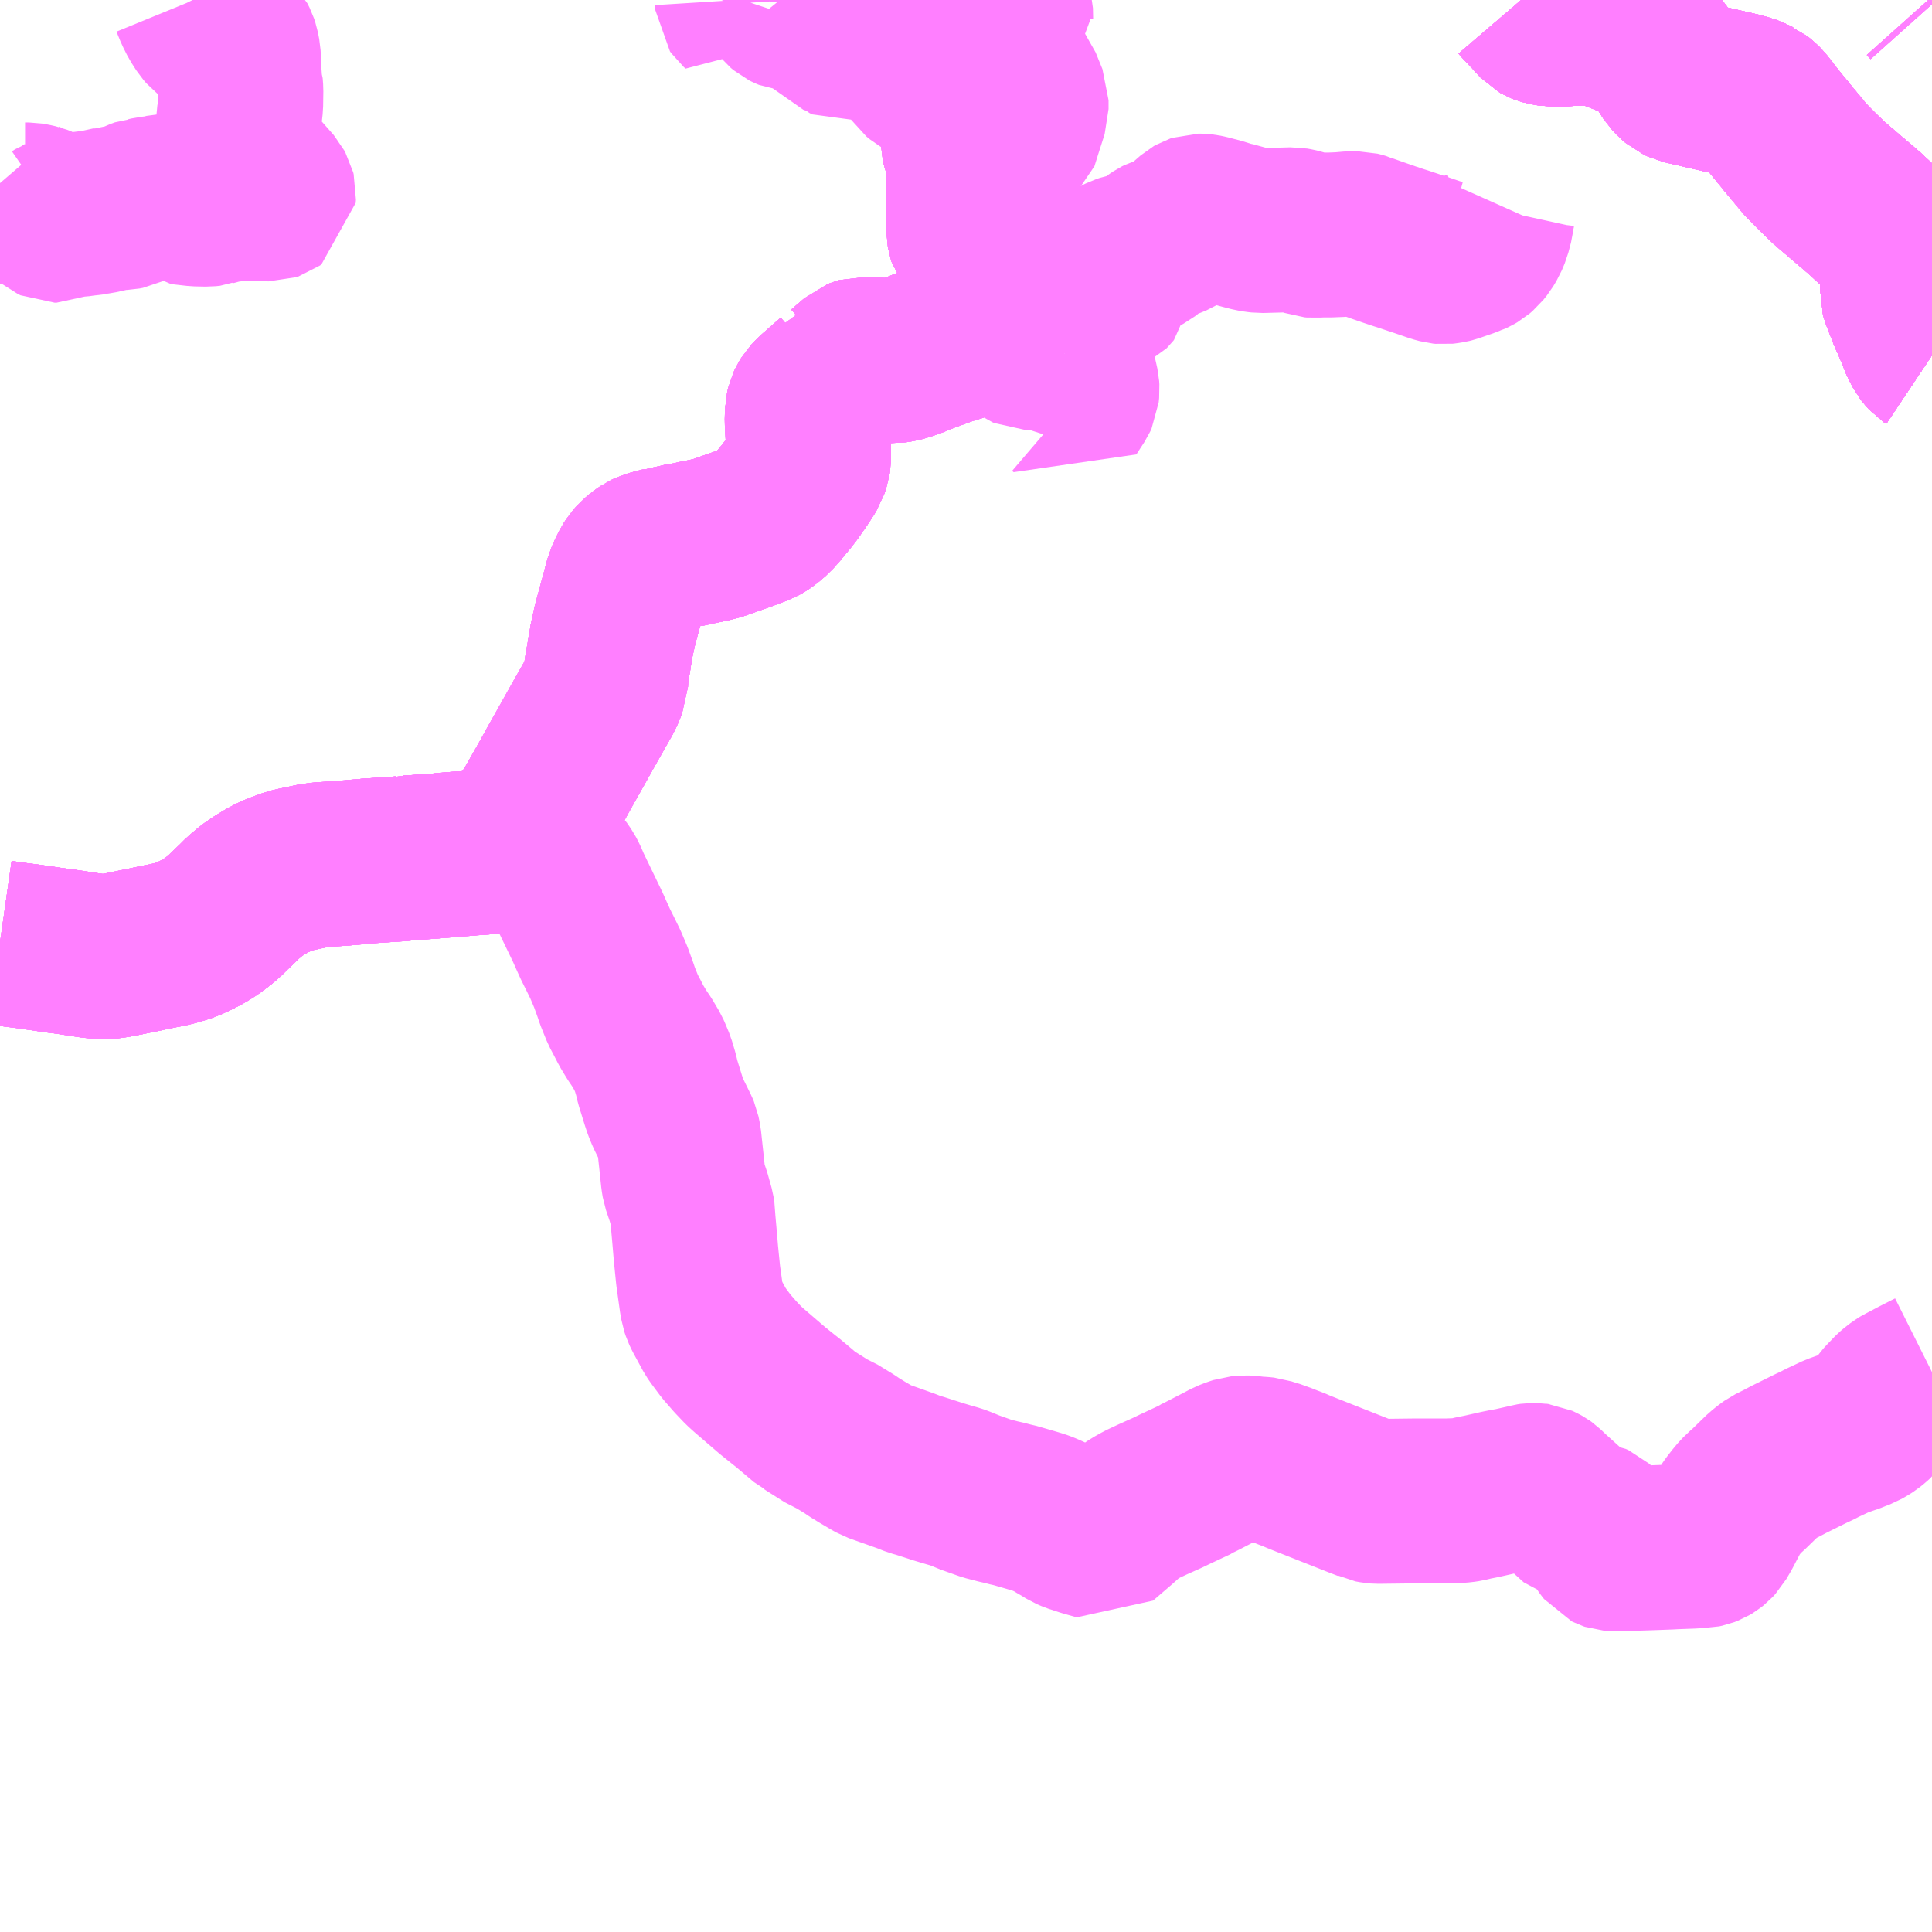 <?xml version="1.0" encoding="UTF-8"?>
<svg  xmlns="http://www.w3.org/2000/svg" xmlns:xlink="http://www.w3.org/1999/xlink" xmlns:go="http://purl.org/svgmap/profile" property="N07_001,N07_002,N07_003,N07_004,N07_005,N07_006,N07_007" viewBox="13095.703 -3155.273 8.789 8.789" go:dataArea="13095.703125 -3155.2734375 8.7890625 8.7890625" >
<globalCoordinateSystem srsName="http://purl.org/crs/84" transform="matrix(100.0,0.0,0.0,-100.0,0.0,0.0)" />
<defs>
 <g id="p0" >
  <circle cx="0.0" cy="0.0" r="3" stroke="green" stroke-width="0.75" vector-effect="non-scaling-stroke" />
 </g>
</defs>
<g fill="none" fill-rule="evenodd" stroke="#FF00FF" stroke-width="0.75" opacity="0.5" vector-effect="non-scaling-stroke" stroke-linejoin="bevel" >
<path content="1,大隅交通ネットワーク（株）,208,5.0,5.0,4.0," xlink:title="1" d="M13100.017,-3155.273L13100.018,-3155.242L13100.016,-3155.186L13100.015,-3155.158L13100.013,-3155.089L13100.006,-3154.992L13100,-3154.912L13100.016,-3154.883L13100.045,-3154.816L13100.065,-3154.778L13100.066,-3154.774L13100.075,-3154.753L13100.081,-3154.724L13100.082,-3154.706L13100.084,-3154.682L13100.087,-3154.619L13100.091,-3154.598L13100.1,-3154.576L13100.106,-3154.56L13100.109,-3154.546L13100.111,-3154.53L13100.113,-3154.507L13100.113,-3154.484L13100.107,-3154.424L13100.11,-3154.327L13100.11,-3154.278L13100.111,-3154.246L13100.112,-3154.212L13100.113,-3154.206L13100.115,-3154.2L13100.12,-3154.193L13100.129,-3154.185L13100.167,-3154.162L13100.183,-3154.147L13100.189,-3154.139L13100.197,-3154.129L13100.236,-3154.088L13100.252,-3154.069L13100.255,-3154.058L13100.254,-3154.041L13100.251,-3154.027L13100.22,-3153.966L13100.204,-3153.932L13100.198,-3153.919L13100.187,-3153.895L13100.186,-3153.891L13100.141,-3153.794L13100.133,-3153.781L13100.129,-3153.775L13100.12,-3153.768L13100.106,-3153.757L13100.066,-3153.731L13100.007,-3153.713L13099.936,-3153.687L13099.906,-3153.676L13099.879,-3153.665L13099.854,-3153.655L13099.814,-3153.641L13099.789,-3153.635L13099.769,-3153.632L13099.712,-3153.634L13099.624,-3153.638L13099.617,-3153.636L13099.607,-3153.632L13099.548,-3153.581L13099.537,-3153.575L13099.526,-3153.572L13099.51,-3153.57L13099.505,-3153.559L13099.504,-3153.556L13099.501,-3153.545L13099.462,-3153.511L13099.412,-3153.467L13099.395,-3153.449L13099.387,-3153.436L13099.381,-3153.423L13099.376,-3153.402L13099.375,-3153.358L13099.381,-3153.248L13099.381,-3153.186L13099.379,-3153.172L13099.37,-3153.145L13099.357,-3153.124L13099.336,-3153.092L13099.302,-3153.043L13099.278,-3153.012L13099.239,-3152.965L13099.214,-3152.937L13099.185,-3152.912L13099.17,-3152.902L13099.154,-3152.893L13099.143,-3152.889L13099.082,-3152.866L13098.954,-3152.821L13098.943,-3152.819L13098.933,-3152.817L13098.924,-3152.815L13098.891,-3152.808L13098.869,-3152.804L13098.847,-3152.798L13098.79,-3152.789L13098.778,-3152.785L13098.726,-3152.774L13098.72,-3152.774L13098.682,-3152.764L13098.66,-3152.758L13098.645,-3152.751L13098.626,-3152.738L13098.606,-3152.721L13098.593,-3152.706L13098.582,-3152.689L13098.569,-3152.663L13098.556,-3152.634L13098.538,-3152.567L13098.501,-3152.431L13098.483,-3152.349L13098.482,-3152.337L13098.478,-3152.318L13098.477,-3152.312L13098.471,-3152.272L13098.467,-3152.254L13098.46,-3152.209L13098.458,-3152.167L13098.447,-3152.14L13098.437,-3152.117L13098.432,-3152.108L13098.37,-3151.999L13098.309,-3151.89L13098.247,-3151.78L13098.215,-3151.722L13098.143,-3151.595L13098.108,-3151.54L13098.084,-3151.487L13098.076,-3151.475L13098.063,-3151.456L13098.057,-3151.444L13098.045,-3151.428L13098.037,-3151.421L13098.026,-3151.414L13098.013,-3151.409L13098.005,-3151.407L13097.987,-3151.404L13097.94,-3151.399L13097.922,-3151.399L13097.898,-3151.396L13097.856,-3151.393L13097.847,-3151.393L13097.835,-3151.391L13097.776,-3151.387L13097.753,-3151.385L13097.742,-3151.384L13097.708,-3151.381L13097.692,-3151.381L13097.683,-3151.379L13097.645,-3151.376L13097.628,-3151.375L13097.616,-3151.374L13097.603,-3151.373L13097.577,-3151.371L13097.552,-3151.37L13097.551,-3151.37L13097.547,-3151.369L13097.522,-3151.366L13097.372,-3151.356L13097.367,-3151.355L13097.342,-3151.353L13097.33,-3151.352L13097.299,-3151.349L13097.283,-3151.348L13097.253,-3151.345L13097.17,-3151.34L13097.131,-3151.335L13097.089,-3151.326L13097.046,-3151.317L13097.025,-3151.312L13096.981,-3151.296L13096.951,-3151.284L13096.917,-3151.266L13096.879,-3151.243L13096.847,-3151.221L13096.808,-3151.188L13096.787,-3151.167L13096.781,-3151.161L13096.746,-3151.128L13096.724,-3151.106L13096.698,-3151.084L13096.663,-3151.058L13096.631,-3151.038L13096.595,-3151.019L13096.554,-3151L13096.524,-3150.99L13096.493,-3150.981L13096.449,-3150.971L13096.442,-3150.97L13096.436,-3150.969L13096.34,-3150.949L13096.232,-3150.927L13096.216,-3150.925L13096.174,-3150.919L13096.166,-3150.92L13096.156,-3150.921L13096.148,-3150.923L13096.124,-3150.925L13095.992,-3150.945L13095.973,-3150.947L13095.884,-3150.96L13095.821,-3150.969L13095.773,-3150.975L13095.703,-3150.985"/>
<path content="1,大隅交通ネットワーク（株）,216,3.0,3.0,3.0," xlink:title="1" d="M13100.017,-3155.273L13100.018,-3155.242L13100.016,-3155.186L13100.015,-3155.158L13100.013,-3155.089L13100.006,-3154.992L13100,-3154.912L13100.016,-3154.883L13100.045,-3154.816L13100.065,-3154.778L13100.066,-3154.774L13100.075,-3154.753L13100.081,-3154.724L13100.082,-3154.706L13100.084,-3154.682L13100.087,-3154.619L13100.091,-3154.598L13100.1,-3154.576L13100.106,-3154.56L13100.109,-3154.546L13100.111,-3154.53L13100.113,-3154.507L13100.113,-3154.484L13100.107,-3154.424L13100.11,-3154.327L13100.11,-3154.278L13100.111,-3154.246L13100.112,-3154.212L13100.113,-3154.206L13100.115,-3154.2L13100.12,-3154.193L13100.129,-3154.185L13100.167,-3154.162L13100.183,-3154.147L13100.189,-3154.139L13100.197,-3154.129L13100.236,-3154.088L13100.252,-3154.069L13100.255,-3154.058L13100.254,-3154.041L13100.251,-3154.027L13100.22,-3153.966L13100.204,-3153.932L13100.198,-3153.919L13100.187,-3153.895L13100.186,-3153.891L13100.141,-3153.794L13100.133,-3153.781L13100.129,-3153.775L13100.12,-3153.768L13100.106,-3153.757L13100.066,-3153.731L13100.007,-3153.713L13099.936,-3153.687L13099.906,-3153.676L13099.879,-3153.665L13099.854,-3153.655L13099.814,-3153.641L13099.789,-3153.635L13099.769,-3153.632L13099.712,-3153.634L13099.624,-3153.638L13099.617,-3153.636L13099.607,-3153.632L13099.548,-3153.581L13099.537,-3153.575L13099.526,-3153.572L13099.51,-3153.57L13099.505,-3153.559L13099.504,-3153.556L13099.501,-3153.545L13099.462,-3153.511L13099.412,-3153.467L13099.395,-3153.449L13099.387,-3153.436L13099.381,-3153.423L13099.376,-3153.402L13099.375,-3153.358L13099.381,-3153.248L13099.381,-3153.186L13099.379,-3153.172L13099.37,-3153.145L13099.357,-3153.124L13099.336,-3153.092L13099.302,-3153.043L13099.278,-3153.012L13099.239,-3152.965L13099.214,-3152.937L13099.185,-3152.912L13099.17,-3152.902L13099.154,-3152.893L13099.143,-3152.889L13099.082,-3152.866L13098.954,-3152.821L13098.943,-3152.819L13098.933,-3152.817L13098.924,-3152.815L13098.891,-3152.808L13098.869,-3152.804L13098.847,-3152.798L13098.79,-3152.789L13098.778,-3152.785L13098.726,-3152.774L13098.72,-3152.774L13098.682,-3152.764L13098.66,-3152.758L13098.645,-3152.751L13098.626,-3152.738L13098.606,-3152.721L13098.593,-3152.706L13098.582,-3152.689L13098.569,-3152.663L13098.556,-3152.634L13098.538,-3152.567L13098.501,-3152.431L13098.483,-3152.349L13098.482,-3152.337L13098.478,-3152.318L13098.477,-3152.312L13098.471,-3152.272L13098.467,-3152.254L13098.46,-3152.209L13098.458,-3152.167L13098.447,-3152.14L13098.437,-3152.117L13098.432,-3152.108L13098.37,-3151.999L13098.309,-3151.89L13098.247,-3151.78L13098.215,-3151.722L13098.143,-3151.595L13098.108,-3151.54L13098.084,-3151.487L13098.076,-3151.475L13098.063,-3151.456L13098.057,-3151.444L13098.045,-3151.428L13098.037,-3151.421L13098.026,-3151.414L13098.013,-3151.409L13098.005,-3151.407L13097.987,-3151.404L13097.94,-3151.399L13097.922,-3151.399L13097.898,-3151.396L13097.856,-3151.393L13097.847,-3151.393L13097.835,-3151.391L13097.776,-3151.387L13097.753,-3151.385L13097.742,-3151.384L13097.708,-3151.381L13097.692,-3151.381L13097.683,-3151.379L13097.645,-3151.376L13097.628,-3151.375L13097.616,-3151.374L13097.603,-3151.373L13097.577,-3151.371L13097.552,-3151.37L13097.551,-3151.37L13097.547,-3151.369L13097.522,-3151.366L13097.372,-3151.356L13097.367,-3151.355L13097.342,-3151.353L13097.33,-3151.352L13097.299,-3151.349L13097.283,-3151.348L13097.253,-3151.345L13097.17,-3151.34L13097.131,-3151.335L13097.089,-3151.326L13097.046,-3151.317L13097.025,-3151.312L13096.981,-3151.296L13096.951,-3151.284L13096.917,-3151.266L13096.879,-3151.243L13096.847,-3151.221L13096.808,-3151.188L13096.787,-3151.167L13096.781,-3151.161L13096.746,-3151.128L13096.724,-3151.106L13096.698,-3151.084L13096.663,-3151.058L13096.631,-3151.038L13096.595,-3151.019L13096.554,-3151L13096.524,-3150.99L13096.493,-3150.981L13096.449,-3150.971L13096.442,-3150.97L13096.436,-3150.969L13096.34,-3150.949L13096.232,-3150.927L13096.216,-3150.925L13096.174,-3150.919L13096.166,-3150.92L13096.156,-3150.921L13096.148,-3150.923L13096.124,-3150.925L13095.992,-3150.945L13095.973,-3150.947L13095.884,-3150.96L13095.821,-3150.969L13095.773,-3150.975L13095.703,-3150.985"/>
<path content="1,大隅交通ネットワーク（株）,245,2.5,2.5,0.5," xlink:title="1" d="M13102.623,-3155.273L13102.629,-3155.266L13102.66,-3155.233L13102.673,-3155.22L13102.694,-3155.196L13102.711,-3155.178L13102.718,-3155.174L13102.723,-3155.172L13102.74,-3155.167L13102.76,-3155.164L13102.815,-3155.164L13102.875,-3155.168L13102.939,-3155.169L13102.964,-3155.168L13102.988,-3155.164L13103.006,-3155.158L13103.014,-3155.155L13103.027,-3155.15L13103.058,-3155.138L13103.119,-3155.114L13103.155,-3155.098L13103.21,-3155.076L13103.215,-3155.072L13103.235,-3155.05L13103.262,-3155.015L13103.312,-3154.937L13103.328,-3154.92L13103.341,-3154.909L13103.358,-3154.901L13103.496,-3154.869L13103.627,-3154.839L13103.657,-3154.829L13103.664,-3154.827L13103.67,-3154.825L13103.681,-3154.819L13103.691,-3154.815L13103.696,-3154.811L13103.709,-3154.8L13103.721,-3154.788L13103.767,-3154.729L13103.801,-3154.687L13103.831,-3154.651L13103.831,-3154.65L13103.881,-3154.59L13103.914,-3154.55L13103.943,-3154.52L13103.944,-3154.519L13103.963,-3154.5L13103.976,-3154.487L13104.025,-3154.44L13104.19,-3154.299L13104.313,-3154.183L13104.322,-3154.175L13104.402,-3154.096L13104.394,-3154.077L13104.392,-3154.07L13104.388,-3154.057L13104.383,-3154.041L13104.377,-3154.021L13104.368,-3153.995L13104.359,-3153.964L13104.358,-3153.94L13104.361,-3153.929L13104.394,-3153.844L13104.411,-3153.807L13104.448,-3153.716L13104.463,-3153.687L13104.473,-3153.674L13104.483,-3153.663L13104.492,-3153.657"/>
<path content="1,大隅交通ネットワーク（株）,562,2.0,2.0,2.0," xlink:title="1" d="M13102.623,-3155.273L13102.629,-3155.266L13102.66,-3155.233L13102.673,-3155.22L13102.694,-3155.196L13102.711,-3155.178L13102.718,-3155.174L13102.723,-3155.172L13102.74,-3155.167L13102.76,-3155.164L13102.815,-3155.164L13102.875,-3155.168L13102.939,-3155.169L13102.964,-3155.168L13102.988,-3155.164L13103.006,-3155.158L13103.014,-3155.155L13103.027,-3155.15L13103.058,-3155.138L13103.119,-3155.114L13103.155,-3155.098L13103.21,-3155.076L13103.215,-3155.072L13103.235,-3155.05L13103.262,-3155.015L13103.312,-3154.937L13103.328,-3154.92L13103.341,-3154.909L13103.358,-3154.901L13103.496,-3154.869L13103.627,-3154.839L13103.657,-3154.829L13103.664,-3154.827L13103.67,-3154.825L13103.681,-3154.819L13103.691,-3154.815L13103.696,-3154.811L13103.709,-3154.8L13103.721,-3154.788L13103.767,-3154.729L13103.801,-3154.687L13103.831,-3154.651L13103.831,-3154.65L13103.881,-3154.59L13103.914,-3154.55L13103.943,-3154.52L13103.944,-3154.519L13103.963,-3154.5L13103.976,-3154.487L13104.025,-3154.44L13104.19,-3154.299L13104.313,-3154.183L13104.322,-3154.175L13104.402,-3154.096L13104.394,-3154.077L13104.392,-3154.07L13104.388,-3154.057L13104.383,-3154.041L13104.377,-3154.021L13104.368,-3153.995L13104.359,-3153.964L13104.358,-3153.94L13104.361,-3153.929L13104.394,-3153.844L13104.411,-3153.807L13104.448,-3153.716L13104.463,-3153.687L13104.473,-3153.674L13104.483,-3153.663L13104.492,-3153.657"/>
<path content="1,大隅交通ネットワーク（株）,571,4.0,4.0,4.0," xlink:title="1" d="M13102.623,-3155.273L13102.629,-3155.266L13102.66,-3155.233L13102.673,-3155.22L13102.694,-3155.196L13102.711,-3155.178L13102.718,-3155.174L13102.723,-3155.172L13102.74,-3155.167L13102.76,-3155.164L13102.815,-3155.164L13102.875,-3155.168L13102.939,-3155.169L13102.964,-3155.168L13102.988,-3155.164L13103.006,-3155.158L13103.014,-3155.155L13103.027,-3155.15L13103.058,-3155.138L13103.119,-3155.114L13103.155,-3155.098L13103.21,-3155.076L13103.215,-3155.072L13103.235,-3155.05L13103.262,-3155.015L13103.312,-3154.937L13103.328,-3154.92L13103.341,-3154.909L13103.358,-3154.901L13103.496,-3154.869L13103.627,-3154.839L13103.657,-3154.829L13103.664,-3154.827L13103.67,-3154.825L13103.681,-3154.819L13103.691,-3154.815L13103.696,-3154.811L13103.709,-3154.8L13103.721,-3154.788L13103.767,-3154.729L13103.801,-3154.687L13103.831,-3154.651L13103.831,-3154.65L13103.881,-3154.59L13103.914,-3154.55L13103.943,-3154.52L13103.944,-3154.519L13103.963,-3154.5L13103.976,-3154.487L13104.025,-3154.44L13104.19,-3154.299L13104.313,-3154.183L13104.322,-3154.175L13104.402,-3154.096L13104.394,-3154.077L13104.392,-3154.07L13104.388,-3154.057L13104.383,-3154.041L13104.377,-3154.021L13104.368,-3153.995L13104.359,-3153.964L13104.358,-3153.94L13104.361,-3153.929L13104.394,-3153.844L13104.411,-3153.807L13104.448,-3153.716L13104.463,-3153.687L13104.473,-3153.674L13104.483,-3153.663L13104.492,-3153.657"/>
<path content="1,大隅交通ネットワーク（株）,585,1.0,1.0,1.0," xlink:title="1" d="M13102.623,-3155.273L13102.629,-3155.266L13102.66,-3155.233L13102.673,-3155.22L13102.694,-3155.196L13102.711,-3155.178L13102.718,-3155.174L13102.723,-3155.172L13102.74,-3155.167L13102.76,-3155.164L13102.815,-3155.164L13102.875,-3155.168L13102.939,-3155.169L13102.964,-3155.168L13102.988,-3155.164L13103.006,-3155.158L13103.014,-3155.155L13103.027,-3155.15L13103.058,-3155.138L13103.119,-3155.114L13103.155,-3155.098L13103.21,-3155.076L13103.215,-3155.072L13103.235,-3155.05L13103.262,-3155.015L13103.312,-3154.937L13103.328,-3154.92L13103.341,-3154.909L13103.358,-3154.901L13103.496,-3154.869L13103.627,-3154.839L13103.657,-3154.829L13103.664,-3154.827L13103.67,-3154.825L13103.681,-3154.819L13103.691,-3154.815L13103.696,-3154.811L13103.709,-3154.8L13103.721,-3154.788L13103.767,-3154.729L13103.801,-3154.687L13103.831,-3154.651L13103.831,-3154.65L13103.881,-3154.59L13103.914,-3154.55L13103.943,-3154.52L13103.944,-3154.519L13103.963,-3154.5L13103.976,-3154.487L13104.025,-3154.44L13104.19,-3154.299L13104.313,-3154.183L13104.322,-3154.175L13104.402,-3154.096L13104.394,-3154.077L13104.392,-3154.07L13104.388,-3154.057L13104.383,-3154.041L13104.377,-3154.021L13104.368,-3153.995L13104.359,-3153.964L13104.358,-3153.94L13104.361,-3153.929L13104.394,-3153.844L13104.411,-3153.807L13104.448,-3153.716L13104.463,-3153.687L13104.473,-3153.674L13104.483,-3153.663L13104.492,-3153.657"/>
<path content="1,大隅交通ネットワーク（株）,602,3.5,3.5,2.5," xlink:title="1" d="M13104.322,-3154.175L13104.402,-3154.096L13104.394,-3154.077L13104.392,-3154.07L13104.388,-3154.057L13104.383,-3154.041L13104.377,-3154.021L13104.368,-3153.995L13104.359,-3153.964L13104.358,-3153.94L13104.361,-3153.929L13104.394,-3153.844L13104.411,-3153.807L13104.448,-3153.716L13104.463,-3153.687L13104.473,-3153.674L13104.483,-3153.663L13104.492,-3153.657"/>
<path content="1,大隅交通ネットワーク（株）,602,3.5,3.5,2.5," xlink:title="1" d="M13104.322,-3154.175L13104.331,-3154.182L13104.391,-3154.241L13104.417,-3154.265L13104.446,-3154.294L13104.49,-3154.338L13104.492,-3154.34M13104.492,-3155.254L13104.475,-3155.273"/>
<path content="1,大隅交通ネットワーク（株）,602,3.5,3.5,2.5," xlink:title="1" d="M13102.623,-3155.273L13102.629,-3155.266L13102.66,-3155.233L13102.673,-3155.22L13102.694,-3155.196L13102.711,-3155.178L13102.718,-3155.174L13102.723,-3155.172L13102.74,-3155.167L13102.76,-3155.164L13102.815,-3155.164L13102.875,-3155.168L13102.939,-3155.169L13102.964,-3155.168L13102.988,-3155.164L13103.006,-3155.158L13103.014,-3155.155L13103.027,-3155.15L13103.058,-3155.138L13103.119,-3155.114L13103.155,-3155.098L13103.21,-3155.076L13103.215,-3155.072L13103.235,-3155.05L13103.262,-3155.015L13103.312,-3154.937L13103.328,-3154.92L13103.341,-3154.909L13103.358,-3154.901L13103.496,-3154.869L13103.627,-3154.839L13103.657,-3154.829L13103.664,-3154.827L13103.67,-3154.825L13103.681,-3154.819L13103.691,-3154.815L13103.696,-3154.811L13103.709,-3154.8L13103.721,-3154.788L13103.767,-3154.729L13103.801,-3154.687L13103.831,-3154.651L13103.831,-3154.65L13103.881,-3154.59L13103.914,-3154.55L13103.943,-3154.52L13103.944,-3154.519L13103.963,-3154.5L13103.976,-3154.487L13104.025,-3154.44L13104.19,-3154.299L13104.313,-3154.183L13104.322,-3154.175"/>
<path content="1,大隅交通ネットワーク（株）,607,2.0,1.5,0.0," xlink:title="1" d="M13102.623,-3155.273L13102.629,-3155.266L13102.66,-3155.233L13102.673,-3155.22L13102.694,-3155.196L13102.711,-3155.178L13102.718,-3155.174L13102.723,-3155.172L13102.74,-3155.167L13102.76,-3155.164L13102.815,-3155.164L13102.875,-3155.168L13102.939,-3155.169L13102.964,-3155.168L13102.988,-3155.164L13103.006,-3155.158L13103.014,-3155.155L13103.027,-3155.15L13103.058,-3155.138L13103.119,-3155.114L13103.155,-3155.098L13103.21,-3155.076L13103.215,-3155.072L13103.235,-3155.05L13103.262,-3155.015L13103.312,-3154.937L13103.328,-3154.92L13103.341,-3154.909L13103.358,-3154.901L13103.496,-3154.869L13103.627,-3154.839L13103.657,-3154.829L13103.664,-3154.827L13103.67,-3154.825L13103.681,-3154.819L13103.691,-3154.815L13103.696,-3154.811L13103.709,-3154.8L13103.721,-3154.788L13103.767,-3154.729L13103.801,-3154.687L13103.831,-3154.651L13103.831,-3154.65L13103.881,-3154.59L13103.914,-3154.55L13103.943,-3154.52L13103.944,-3154.519L13103.963,-3154.5L13103.976,-3154.487L13104.025,-3154.44L13104.19,-3154.299L13104.313,-3154.183L13104.322,-3154.175L13104.402,-3154.096L13104.394,-3154.077L13104.392,-3154.07L13104.388,-3154.057L13104.383,-3154.041L13104.377,-3154.021L13104.368,-3153.995L13104.359,-3153.964L13104.358,-3153.94L13104.361,-3153.929L13104.394,-3153.844L13104.411,-3153.807L13104.448,-3153.716L13104.463,-3153.687L13104.473,-3153.674L13104.483,-3153.663L13104.492,-3153.657"/>
<path content="1,大隅交通ネットワーク（株）,608,2.0,2.0,1.0," xlink:title="1" d="M13104.322,-3154.175L13104.402,-3154.096L13104.394,-3154.077L13104.392,-3154.07L13104.388,-3154.057L13104.383,-3154.041L13104.377,-3154.021L13104.368,-3153.995L13104.359,-3153.964L13104.358,-3153.94L13104.361,-3153.929L13104.394,-3153.844L13104.411,-3153.807L13104.448,-3153.716L13104.463,-3153.687L13104.473,-3153.674L13104.483,-3153.663L13104.492,-3153.657"/>
<path content="1,大隅交通ネットワーク（株）,608,2.0,2.0,1.0," xlink:title="1" d="M13104.19,-3154.299L13104.313,-3154.183L13104.322,-3154.175"/>
<path content="1,大隅交通ネットワーク（株）,608,2.0,2.0,1.0," xlink:title="1" d="M13104.475,-3155.273L13104.492,-3155.254M13104.492,-3154.34L13104.49,-3154.338L13104.446,-3154.294L13104.417,-3154.265L13104.391,-3154.241L13104.331,-3154.182L13104.322,-3154.175"/>
<path content="1,大隅交通ネットワーク（株）,609,1.0,0.0,0.0," xlink:title="1" d="M13104.492,-3153.657L13104.483,-3153.663L13104.473,-3153.674L13104.463,-3153.687L13104.448,-3153.716L13104.411,-3153.807L13104.394,-3153.844L13104.361,-3153.929L13104.358,-3153.94L13104.359,-3153.964L13104.368,-3153.995L13104.377,-3154.021L13104.383,-3154.041L13104.388,-3154.057L13104.392,-3154.07L13104.394,-3154.077L13104.402,-3154.096L13104.322,-3154.175L13104.313,-3154.183L13104.19,-3154.299L13104.025,-3154.44L13103.976,-3154.487L13103.963,-3154.5L13103.944,-3154.519L13103.943,-3154.52L13103.914,-3154.55L13103.881,-3154.59L13103.831,-3154.65L13103.831,-3154.651L13103.801,-3154.687L13103.767,-3154.729L13103.721,-3154.788L13103.709,-3154.8L13103.696,-3154.811L13103.691,-3154.815L13103.681,-3154.819L13103.67,-3154.825L13103.664,-3154.827L13103.657,-3154.829L13103.627,-3154.839L13103.496,-3154.869L13103.358,-3154.901L13103.341,-3154.909L13103.328,-3154.92L13103.312,-3154.937L13103.262,-3155.015L13103.235,-3155.05L13103.215,-3155.072L13103.21,-3155.076L13103.155,-3155.098L13103.119,-3155.114L13103.058,-3155.138L13103.027,-3155.15L13103.014,-3155.155L13103.006,-3155.158L13102.988,-3155.164L13102.964,-3155.168L13102.939,-3155.169L13102.875,-3155.168L13102.815,-3155.164L13102.76,-3155.164L13102.74,-3155.167L13102.723,-3155.172L13102.718,-3155.174L13102.711,-3155.178L13102.694,-3155.196L13102.673,-3155.22L13102.66,-3155.233L13102.629,-3155.266L13102.623,-3155.273"/>
<path content="1,大隅交通ネットワーク（株）,岩川・志布志線,6.0,6.0,3.5," xlink:title="1" d="M13104.322,-3154.175L13104.402,-3154.096L13104.394,-3154.077L13104.392,-3154.07L13104.388,-3154.057L13104.383,-3154.041L13104.377,-3154.021L13104.368,-3153.995L13104.359,-3153.964L13104.358,-3153.94L13104.361,-3153.929L13104.394,-3153.844L13104.411,-3153.807L13104.448,-3153.716L13104.463,-3153.687L13104.473,-3153.674L13104.483,-3153.663L13104.492,-3153.657"/>
<path content="1,大隅交通ネットワーク（株）,岩川・志布志線,6.0,6.0,3.5," xlink:title="1" d="M13104.19,-3154.299L13104.313,-3154.183L13104.322,-3154.175"/>
<path content="1,大隅交通ネットワーク（株）,岩川・志布志線,6.0,6.0,3.5," xlink:title="1" d="M13104.475,-3155.273L13104.492,-3155.254M13104.492,-3154.34L13104.49,-3154.338L13104.446,-3154.294L13104.417,-3154.265L13104.391,-3154.241L13104.331,-3154.182L13104.322,-3154.175"/>
<path content="1,大隅交通ネットワーク（株）,岩川・鹿屋線,4.0,4.0,4.0," xlink:title="1" d="M13100.017,-3155.273L13100.018,-3155.242L13100.018,-3155.201L13100.016,-3155.186L13100.015,-3155.158L13100.013,-3155.089L13100.006,-3154.992L13100,-3154.912L13100.016,-3154.883L13100.045,-3154.816L13100.065,-3154.778L13100.066,-3154.774L13100.075,-3154.753L13100.081,-3154.724L13100.082,-3154.706L13100.084,-3154.682L13100.087,-3154.619L13100.091,-3154.598L13100.1,-3154.576L13100.106,-3154.56L13100.109,-3154.546L13100.111,-3154.53L13100.113,-3154.507L13100.113,-3154.484L13100.107,-3154.424L13100.11,-3154.327L13100.11,-3154.278L13100.111,-3154.246L13100.112,-3154.212L13100.113,-3154.206L13100.115,-3154.2L13100.12,-3154.193L13100.129,-3154.185L13100.167,-3154.162L13100.183,-3154.147L13100.189,-3154.139L13100.197,-3154.129L13100.236,-3154.088L13100.252,-3154.069L13100.255,-3154.058L13100.254,-3154.041L13100.251,-3154.027L13100.22,-3153.966L13100.204,-3153.932L13100.198,-3153.919L13100.187,-3153.895L13100.186,-3153.891L13100.141,-3153.794L13100.133,-3153.781L13100.129,-3153.775L13100.12,-3153.768L13100.106,-3153.757L13100.066,-3153.731L13100.007,-3153.713L13099.936,-3153.687L13099.906,-3153.676L13099.879,-3153.665L13099.854,-3153.655L13099.814,-3153.641L13099.789,-3153.635L13099.769,-3153.632L13099.712,-3153.634L13099.624,-3153.638L13099.617,-3153.636L13099.607,-3153.632L13099.548,-3153.581L13099.537,-3153.575L13099.526,-3153.572L13099.51,-3153.57L13099.505,-3153.559L13099.504,-3153.556L13099.501,-3153.545L13099.462,-3153.511L13099.412,-3153.467L13099.395,-3153.449L13099.387,-3153.436L13099.381,-3153.423L13099.376,-3153.402L13099.375,-3153.358L13099.381,-3153.248L13099.381,-3153.186L13099.379,-3153.172L13099.37,-3153.145L13099.357,-3153.124L13099.336,-3153.092L13099.302,-3153.043L13099.278,-3153.012L13099.239,-3152.965L13099.214,-3152.937L13099.185,-3152.912L13099.17,-3152.902L13099.154,-3152.893L13099.143,-3152.889L13099.082,-3152.866L13098.954,-3152.821L13098.943,-3152.819L13098.933,-3152.817L13098.924,-3152.815L13098.891,-3152.808L13098.869,-3152.804L13098.847,-3152.798L13098.79,-3152.789L13098.778,-3152.785L13098.726,-3152.774L13098.72,-3152.774L13098.682,-3152.764L13098.66,-3152.758L13098.645,-3152.751L13098.626,-3152.738L13098.606,-3152.721L13098.593,-3152.706L13098.582,-3152.689L13098.569,-3152.663L13098.556,-3152.634L13098.538,-3152.567L13098.501,-3152.431L13098.483,-3152.349L13098.482,-3152.337L13098.478,-3152.318L13098.477,-3152.312L13098.471,-3152.272L13098.467,-3152.254L13098.46,-3152.209L13098.458,-3152.167L13098.437,-3152.117L13098.37,-3151.999L13098.309,-3151.89L13098.247,-3151.78L13098.215,-3151.722L13098.143,-3151.595L13098.108,-3151.54L13098.084,-3151.487L13098.076,-3151.475L13098.063,-3151.456L13098.057,-3151.444L13098.045,-3151.428L13098.037,-3151.421L13098.026,-3151.414L13098.013,-3151.409L13098.005,-3151.407L13097.987,-3151.404L13097.94,-3151.399L13097.922,-3151.399L13097.898,-3151.396L13097.856,-3151.393L13097.847,-3151.393L13097.835,-3151.391L13097.776,-3151.387L13097.753,-3151.385L13097.742,-3151.384L13097.708,-3151.381L13097.692,-3151.381L13097.683,-3151.379L13097.645,-3151.376L13097.628,-3151.375L13097.616,-3151.374L13097.603,-3151.373L13097.577,-3151.371L13097.552,-3151.37L13097.551,-3151.37L13097.547,-3151.369L13097.522,-3151.366L13097.372,-3151.356L13097.367,-3151.355L13097.342,-3151.353L13097.33,-3151.352L13097.299,-3151.349L13097.283,-3151.348L13097.253,-3151.345L13097.17,-3151.34L13097.131,-3151.335L13097.089,-3151.326L13097.046,-3151.317L13097.025,-3151.312L13096.981,-3151.296L13096.951,-3151.284L13096.917,-3151.266L13096.879,-3151.243L13096.847,-3151.221L13096.808,-3151.188L13096.787,-3151.167L13096.781,-3151.161L13096.746,-3151.128L13096.724,-3151.106L13096.698,-3151.084L13096.663,-3151.058L13096.631,-3151.038L13096.595,-3151.019L13096.554,-3151L13096.524,-3150.99L13096.493,-3150.981L13096.449,-3150.971L13096.442,-3150.97L13096.436,-3150.969L13096.34,-3150.949L13096.232,-3150.927L13096.216,-3150.925L13096.174,-3150.919L13096.166,-3150.92L13096.156,-3150.921L13096.148,-3150.923L13096.124,-3150.925L13095.992,-3150.945L13095.973,-3150.947L13095.884,-3150.96L13095.821,-3150.969L13095.773,-3150.975L13095.703,-3150.985"/>
<path content="1,大隅交通ネットワーク（株）,県民健康プラザ経由岩川・鹿屋線,5.5,5.5,4.5," xlink:title="1" d="M13100.017,-3155.273L13100.018,-3155.242L13100.018,-3155.201L13100.016,-3155.186L13100.015,-3155.158L13100.013,-3155.089L13100.006,-3154.992L13100,-3154.912L13100.016,-3154.883L13100.045,-3154.816L13100.065,-3154.778L13100.066,-3154.774L13100.075,-3154.753L13100.081,-3154.724L13100.082,-3154.706L13100.084,-3154.682L13100.087,-3154.619L13100.091,-3154.598L13100.1,-3154.576L13100.106,-3154.56L13100.109,-3154.546L13100.111,-3154.53L13100.113,-3154.507L13100.113,-3154.484L13100.107,-3154.424L13100.11,-3154.327L13100.11,-3154.278L13100.111,-3154.246L13100.112,-3154.212L13100.113,-3154.206L13100.115,-3154.2L13100.12,-3154.193L13100.129,-3154.185L13100.167,-3154.162L13100.183,-3154.147L13100.189,-3154.139L13100.197,-3154.129L13100.236,-3154.088L13100.252,-3154.069L13100.255,-3154.058L13100.254,-3154.041L13100.251,-3154.027L13100.22,-3153.966L13100.204,-3153.932L13100.198,-3153.919L13100.187,-3153.895L13100.186,-3153.891L13100.141,-3153.794L13100.133,-3153.781L13100.129,-3153.775L13100.12,-3153.768L13100.106,-3153.757L13100.066,-3153.731L13100.007,-3153.713L13099.936,-3153.687L13099.906,-3153.676L13099.879,-3153.665L13099.854,-3153.655L13099.814,-3153.641L13099.789,-3153.635L13099.769,-3153.632L13099.712,-3153.634L13099.624,-3153.638L13099.617,-3153.636L13099.607,-3153.632L13099.548,-3153.581L13099.537,-3153.575L13099.526,-3153.572L13099.51,-3153.57L13099.505,-3153.559L13099.504,-3153.556L13099.501,-3153.545L13099.462,-3153.511L13099.412,-3153.467L13099.395,-3153.449L13099.387,-3153.436L13099.381,-3153.423L13099.376,-3153.402L13099.375,-3153.358L13099.381,-3153.248L13099.381,-3153.186L13099.379,-3153.172L13099.37,-3153.145L13099.357,-3153.124L13099.336,-3153.092L13099.302,-3153.043L13099.278,-3153.012L13099.239,-3152.965L13099.214,-3152.937L13099.185,-3152.912L13099.17,-3152.902L13099.154,-3152.893L13099.143,-3152.889L13099.082,-3152.866L13098.954,-3152.821L13098.943,-3152.819L13098.933,-3152.817L13098.924,-3152.815L13098.891,-3152.808L13098.869,-3152.804L13098.847,-3152.798L13098.79,-3152.789L13098.778,-3152.785L13098.726,-3152.774L13098.72,-3152.774L13098.682,-3152.764L13098.66,-3152.758L13098.645,-3152.751L13098.626,-3152.738L13098.606,-3152.721L13098.593,-3152.706L13098.582,-3152.689L13098.569,-3152.663L13098.556,-3152.634L13098.538,-3152.567L13098.501,-3152.431L13098.483,-3152.349L13098.482,-3152.337L13098.478,-3152.318L13098.477,-3152.312L13098.471,-3152.272L13098.467,-3152.254L13098.46,-3152.209L13098.458,-3152.167L13098.437,-3152.117L13098.37,-3151.999L13098.309,-3151.89L13098.247,-3151.78L13098.215,-3151.722L13098.143,-3151.595L13098.108,-3151.54L13098.084,-3151.487L13098.076,-3151.475L13098.063,-3151.456L13098.057,-3151.444L13098.045,-3151.428L13098.037,-3151.421L13098.026,-3151.414L13098.013,-3151.409L13098.005,-3151.407L13097.987,-3151.404L13097.94,-3151.399L13097.922,-3151.399L13097.898,-3151.396L13097.856,-3151.393L13097.847,-3151.393L13097.835,-3151.391L13097.776,-3151.387L13097.753,-3151.385L13097.742,-3151.384L13097.708,-3151.381L13097.692,-3151.381L13097.683,-3151.379L13097.645,-3151.376L13097.628,-3151.375L13097.616,-3151.374L13097.603,-3151.373L13097.577,-3151.371L13097.552,-3151.37L13097.551,-3151.37L13097.547,-3151.369L13097.522,-3151.366L13097.372,-3151.356L13097.367,-3151.355L13097.342,-3151.353L13097.33,-3151.352L13097.299,-3151.349L13097.283,-3151.348L13097.253,-3151.345L13097.17,-3151.34L13097.131,-3151.335L13097.089,-3151.326L13097.046,-3151.317L13097.025,-3151.312L13096.981,-3151.296L13096.951,-3151.284L13096.917,-3151.266L13096.879,-3151.243L13096.847,-3151.221L13096.808,-3151.188L13096.787,-3151.167L13096.781,-3151.161L13096.746,-3151.128L13096.724,-3151.106L13096.698,-3151.084L13096.663,-3151.058L13096.631,-3151.038L13096.595,-3151.019L13096.554,-3151L13096.524,-3150.99L13096.493,-3150.981L13096.449,-3150.971L13096.442,-3150.97L13096.436,-3150.969L13096.34,-3150.949L13096.232,-3150.927L13096.216,-3150.925L13096.174,-3150.919L13096.166,-3150.92L13096.156,-3150.921L13096.148,-3150.923L13096.124,-3150.925L13095.992,-3150.945L13095.973,-3150.947L13095.884,-3150.96L13095.821,-3150.969L13095.773,-3150.975L13095.703,-3150.985"/>
<path content="2,志布志市,244,3.0,3.0,0.0," xlink:title="2" d="M13104.492,-3149.031L13104.478,-3149.024L13104.423,-3148.996L13104.372,-3148.969L13104.36,-3148.963L13104.35,-3148.957L13104.341,-3148.95L13104.334,-3148.945L13104.32,-3148.933L13104.315,-3148.928L13104.294,-3148.906L13104.286,-3148.898L13104.279,-3148.89L13104.231,-3148.825L13104.219,-3148.814L13104.203,-3148.801L13104.189,-3148.792L13104.168,-3148.78L13104.147,-3148.772L13104.122,-3148.762L13104.101,-3148.755L13104.059,-3148.74L13103.993,-3148.709L13103.972,-3148.698L13103.942,-3148.684L13103.841,-3148.634L13103.809,-3148.617L13103.789,-3148.607L13103.765,-3148.595L13103.751,-3148.585L13103.727,-3148.566L13103.653,-3148.494L13103.635,-3148.479L13103.61,-3148.452L13103.607,-3148.448L13103.583,-3148.417L13103.572,-3148.401L13103.558,-3148.375L13103.526,-3148.314L13103.508,-3148.283L13103.504,-3148.276L13103.492,-3148.263L13103.482,-3148.255L13103.472,-3148.249L13103.459,-3148.244L13103.445,-3148.241L13103.435,-3148.241L13103.413,-3148.24L13103.396,-3148.239L13103.315,-3148.236L13103.299,-3148.235L13103.218,-3148.232L13103.157,-3148.23L13103.045,-3148.227L13103.032,-3148.228L13103.026,-3148.23L13103.02,-3148.233L13103.016,-3148.238L13103.004,-3148.254L13102.968,-3148.32L13102.966,-3148.324L13102.964,-3148.327L13102.955,-3148.335L13102.942,-3148.341L13102.926,-3148.343L13102.886,-3148.353L13102.751,-3148.475L13102.726,-3148.499L13102.719,-3148.504L13102.71,-3148.509L13102.699,-3148.514L13102.691,-3148.515L13102.685,-3148.516L13102.677,-3148.516L13102.664,-3148.514L13102.649,-3148.51L13102.582,-3148.495L13102.549,-3148.489L13102.524,-3148.484L13102.444,-3148.466L13102.424,-3148.462L13102.408,-3148.459L13102.375,-3148.451L13102.355,-3148.448L13102.342,-3148.447L13102.289,-3148.445L13102.189,-3148.445L13102.139,-3148.445L13102.054,-3148.444L13101.97,-3148.443L13101.958,-3148.444L13101.936,-3148.448L13101.926,-3148.453L13101.882,-3148.47L13101.796,-3148.504L13101.725,-3148.532L13101.619,-3148.574L13101.602,-3148.581L13101.584,-3148.589L13101.567,-3148.595L13101.527,-3148.611L13101.52,-3148.613L13101.508,-3148.618L13101.475,-3148.628L13101.46,-3148.633L13101.441,-3148.635L13101.419,-3148.636L13101.386,-3148.64L13101.366,-3148.641L13101.352,-3148.64L13101.341,-3148.639L13101.32,-3148.632L13101.294,-3148.622L13101.258,-3148.603L13101.165,-3148.555L13101.146,-3148.546L13101.141,-3148.542L13101.049,-3148.499L13101.016,-3148.483L13100.949,-3148.453L13100.919,-3148.439L13100.898,-3148.429L13100.864,-3148.41L13100.842,-3148.395L13100.829,-3148.384L13100.818,-3148.375L13100.789,-3148.349L13100.704,-3148.276L13100.641,-3148.294L13100.589,-3148.311L13100.568,-3148.32L13100.539,-3148.338L13100.523,-3148.347L13100.495,-3148.364L13100.47,-3148.376L13100.449,-3148.385L13100.436,-3148.39L13100.424,-3148.394L13100.38,-3148.407L13100.314,-3148.426L13100.303,-3148.428L13100.273,-3148.436L13100.246,-3148.442L13100.192,-3148.456L13100.116,-3148.483L13100.067,-3148.503L13100.05,-3148.509L13100.022,-3148.517L13099.975,-3148.531L13099.885,-3148.56L13099.863,-3148.566L13099.825,-3148.581L13099.769,-3148.601L13099.69,-3148.629L13099.674,-3148.638L13099.623,-3148.668L13099.607,-3148.678L13099.592,-3148.687L13099.567,-3148.704L13099.5,-3148.745L13099.473,-3148.756L13099.394,-3148.806L13099.385,-3148.812L13099.375,-3148.817L13099.316,-3148.867L13099.285,-3148.893L13099.272,-3148.903L13099.216,-3148.948L13099.108,-3149.041L13099.086,-3149.061L13099.048,-3149.101L13099.007,-3149.148L13098.969,-3149.199L13098.958,-3149.215L13098.913,-3149.298L13098.905,-3149.315L13098.899,-3149.333L13098.897,-3149.345L13098.895,-3149.356L13098.879,-3149.471L13098.869,-3149.57L13098.863,-3149.641L13098.855,-3149.731L13098.855,-3149.749L13098.852,-3149.768L13098.835,-3149.829L13098.815,-3149.888L13098.812,-3149.906L13098.811,-3149.912L13098.803,-3149.988L13098.792,-3150.09L13098.786,-3150.119L13098.781,-3150.131L13098.743,-3150.208L13098.73,-3150.24L13098.721,-3150.267L13098.695,-3150.351L13098.687,-3150.385L13098.673,-3150.432L13098.658,-3150.468L13098.651,-3150.484L13098.622,-3150.533L13098.601,-3150.564L13098.575,-3150.607L13098.573,-3150.611L13098.555,-3150.646L13098.537,-3150.68L13098.512,-3150.742L13098.503,-3150.769L13098.482,-3150.827L13098.457,-3150.886L13098.433,-3150.935L13098.412,-3150.977L13098.393,-3151.019L13098.381,-3151.046L13098.376,-3151.057L13098.335,-3151.142L13098.293,-3151.229L13098.291,-3151.233L13098.275,-3151.27L13098.264,-3151.291L13098.245,-3151.319L13098.231,-3151.334L13098.187,-3151.383L13098.154,-3151.418L13098.084,-3151.487L13098.076,-3151.475L13098.063,-3151.456L13098.057,-3151.444L13098.045,-3151.428L13098.037,-3151.421L13098.026,-3151.414L13098.013,-3151.409L13098.005,-3151.407L13097.987,-3151.404L13097.94,-3151.399L13097.922,-3151.399L13097.898,-3151.396L13097.856,-3151.393L13097.847,-3151.393L13097.835,-3151.391L13097.776,-3151.387L13097.753,-3151.385L13097.742,-3151.384L13097.708,-3151.381L13097.692,-3151.381L13097.683,-3151.379L13097.645,-3151.376L13097.628,-3151.375L13097.616,-3151.374L13097.603,-3151.373L13097.577,-3151.371L13097.552,-3151.37L13097.551,-3151.37L13097.547,-3151.369L13097.522,-3151.366L13097.372,-3151.356L13097.367,-3151.355L13097.342,-3151.353L13097.33,-3151.352L13097.299,-3151.349L13097.283,-3151.348L13097.253,-3151.345L13097.17,-3151.34L13097.131,-3151.335L13097.089,-3151.326L13097.046,-3151.317L13097.025,-3151.312L13096.981,-3151.296L13096.951,-3151.284L13096.917,-3151.266L13096.879,-3151.243L13096.847,-3151.221L13096.808,-3151.188L13096.787,-3151.167L13096.781,-3151.161L13096.746,-3151.128L13096.724,-3151.106L13096.698,-3151.084L13096.663,-3151.058L13096.631,-3151.038L13096.595,-3151.019L13096.554,-3151L13096.524,-3150.99L13096.493,-3150.981L13096.449,-3150.971L13096.442,-3150.97L13096.436,-3150.969L13096.34,-3150.949L13096.232,-3150.927L13096.216,-3150.925L13096.174,-3150.919L13096.166,-3150.92L13096.156,-3150.921L13096.148,-3150.923L13096.124,-3150.925L13095.992,-3150.945L13095.973,-3150.947L13095.884,-3150.96L13095.821,-3150.969L13095.773,-3150.975L13095.703,-3150.985"/>
<path content="2,曽於市,209,0.5,0.5,0.5," xlink:title="2" d="M13095.703,-3150.985L13095.773,-3150.975L13095.821,-3150.969L13095.884,-3150.96L13095.973,-3150.947L13095.992,-3150.945L13096.124,-3150.925L13096.148,-3150.923L13096.156,-3150.921L13096.166,-3150.92L13096.174,-3150.919L13096.216,-3150.925L13096.232,-3150.927L13096.34,-3150.949L13096.436,-3150.969L13096.442,-3150.97L13096.449,-3150.971L13096.493,-3150.981L13096.524,-3150.99L13096.554,-3151L13096.595,-3151.019L13096.631,-3151.038L13096.663,-3151.058L13096.698,-3151.084L13096.724,-3151.106L13096.746,-3151.128L13096.781,-3151.161L13096.787,-3151.167L13096.808,-3151.188L13096.847,-3151.221L13096.879,-3151.243L13096.917,-3151.266L13096.951,-3151.284L13096.981,-3151.296L13097.025,-3151.312L13097.046,-3151.317L13097.089,-3151.326L13097.131,-3151.335L13097.17,-3151.34L13097.253,-3151.345L13097.283,-3151.348L13097.299,-3151.349L13097.33,-3151.352L13097.342,-3151.353L13097.367,-3151.355L13097.372,-3151.356L13097.522,-3151.366L13097.547,-3151.369L13097.551,-3151.37L13097.552,-3151.37L13097.577,-3151.371L13097.603,-3151.373L13097.616,-3151.374L13097.628,-3151.375L13097.645,-3151.376L13097.683,-3151.379L13097.692,-3151.381L13097.708,-3151.381L13097.742,-3151.384L13097.753,-3151.385L13097.776,-3151.387L13097.835,-3151.391L13097.847,-3151.393L13097.856,-3151.393L13097.898,-3151.396L13097.922,-3151.399L13097.94,-3151.399L13097.987,-3151.404L13098.005,-3151.407L13098.013,-3151.409L13098.026,-3151.414L13098.037,-3151.421L13098.045,-3151.428L13098.057,-3151.444L13098.063,-3151.456L13098.076,-3151.475L13098.084,-3151.487L13098.108,-3151.54L13098.143,-3151.595L13098.215,-3151.722L13098.247,-3151.78L13098.309,-3151.89L13098.37,-3151.999L13098.432,-3152.108L13098.437,-3152.117L13098.447,-3152.14L13098.458,-3152.167L13098.46,-3152.209L13098.467,-3152.254L13098.471,-3152.272L13098.477,-3152.312L13098.478,-3152.318L13098.482,-3152.337L13098.483,-3152.349L13098.501,-3152.431L13098.538,-3152.567L13098.556,-3152.634L13098.569,-3152.663L13098.582,-3152.689L13098.593,-3152.706L13098.606,-3152.721L13098.626,-3152.738L13098.645,-3152.751L13098.66,-3152.758L13098.682,-3152.764L13098.72,-3152.774L13098.726,-3152.774L13098.778,-3152.785L13098.79,-3152.789L13098.847,-3152.798L13098.869,-3152.804L13098.891,-3152.808L13098.924,-3152.815L13098.933,-3152.817L13098.943,-3152.819L13098.954,-3152.821L13099.082,-3152.866L13099.143,-3152.889L13099.154,-3152.893L13099.17,-3152.902L13099.185,-3152.912L13099.214,-3152.937L13099.239,-3152.965L13099.278,-3153.012L13099.302,-3153.043L13099.336,-3153.092L13099.357,-3153.124L13099.37,-3153.145L13099.379,-3153.172L13099.381,-3153.186L13099.381,-3153.248L13099.375,-3153.358L13099.376,-3153.402L13099.381,-3153.423L13099.387,-3153.436L13099.395,-3153.449L13099.412,-3153.467L13099.462,-3153.511L13099.501,-3153.545L13099.504,-3153.556L13099.505,-3153.559L13099.51,-3153.57L13099.526,-3153.572L13099.537,-3153.575L13099.548,-3153.581L13099.607,-3153.632L13099.617,-3153.636L13099.624,-3153.638L13099.712,-3153.634L13099.769,-3153.632L13099.789,-3153.635L13099.814,-3153.641L13099.854,-3153.655L13099.879,-3153.665L13099.906,-3153.676L13099.936,-3153.687L13100.007,-3153.713L13100.066,-3153.731L13100.106,-3153.757L13100.12,-3153.768L13100.129,-3153.775L13100.133,-3153.781L13100.141,-3153.794L13100.186,-3153.891L13100.187,-3153.895L13100.198,-3153.919L13100.204,-3153.932L13100.22,-3153.966L13100.251,-3154.027L13100.254,-3154.041L13100.255,-3154.058L13100.252,-3154.069L13100.236,-3154.088L13100.197,-3154.129L13100.189,-3154.139L13100.183,-3154.147L13100.167,-3154.162L13100.129,-3154.185L13100.12,-3154.193L13100.115,-3154.2L13100.113,-3154.206L13100.112,-3154.212L13100.111,-3154.246L13100.11,-3154.278L13100.11,-3154.327L13100.107,-3154.424L13100.113,-3154.484L13100.113,-3154.507L13100.111,-3154.53L13100.109,-3154.546L13100.106,-3154.56L13100.1,-3154.576L13100.091,-3154.598L13100.087,-3154.619L13100.084,-3154.682L13100.082,-3154.706L13100.081,-3154.724L13100.075,-3154.753L13100.066,-3154.774L13100.065,-3154.778L13100.045,-3154.816L13100.016,-3154.883L13100,-3154.912L13100.006,-3154.992L13100.013,-3155.089L13100.015,-3155.158L13100.016,-3155.186L13100.018,-3155.242L13100.017,-3155.273"/>
<path content="2,曽於市,260,0.5,0.5,0.5," xlink:title="2" d="M13100.017,-3155.273L13100.018,-3155.242L13100.016,-3155.186L13100.015,-3155.158L13100.013,-3155.089L13100.006,-3154.992L13100,-3154.912L13100.016,-3154.883L13100.045,-3154.816L13100.065,-3154.778L13100.066,-3154.774L13100.075,-3154.753L13100.081,-3154.724L13100.082,-3154.706L13100.084,-3154.682L13100.087,-3154.619L13100.091,-3154.598L13100.1,-3154.576L13100.106,-3154.56L13100.109,-3154.546L13100.111,-3154.53L13100.113,-3154.507L13100.113,-3154.484L13100.107,-3154.424L13100.11,-3154.327L13100.11,-3154.278L13100.111,-3154.246L13100.112,-3154.212L13100.113,-3154.206L13100.115,-3154.2L13100.12,-3154.193L13100.129,-3154.185L13100.167,-3154.162L13100.183,-3154.147L13100.189,-3154.139L13100.197,-3154.129L13100.236,-3154.088L13100.252,-3154.069L13100.255,-3154.058L13100.254,-3154.041L13100.251,-3154.027L13100.22,-3153.966L13100.204,-3153.932L13100.198,-3153.919L13100.187,-3153.895L13100.186,-3153.891L13100.141,-3153.794L13100.133,-3153.781L13100.129,-3153.775L13100.12,-3153.768L13100.106,-3153.757L13100.066,-3153.731L13100.007,-3153.713L13099.936,-3153.687L13099.906,-3153.676L13099.879,-3153.665L13099.854,-3153.655L13099.814,-3153.641L13099.789,-3153.635L13099.769,-3153.632L13099.712,-3153.634L13099.624,-3153.638L13099.617,-3153.636L13099.607,-3153.632L13099.548,-3153.581L13099.537,-3153.575L13099.526,-3153.572L13099.51,-3153.57L13099.505,-3153.559L13099.504,-3153.556L13099.501,-3153.545L13099.462,-3153.511L13099.412,-3153.467L13099.395,-3153.449L13099.387,-3153.436L13099.381,-3153.423L13099.376,-3153.402L13099.375,-3153.358L13099.381,-3153.248L13099.381,-3153.186L13099.379,-3153.172L13099.37,-3153.145L13099.357,-3153.124L13099.336,-3153.092L13099.302,-3153.043L13099.278,-3153.012L13099.239,-3152.965L13099.214,-3152.937L13099.185,-3152.912L13099.17,-3152.902L13099.154,-3152.893L13099.143,-3152.889L13099.082,-3152.866L13098.954,-3152.821L13098.943,-3152.819L13098.933,-3152.817L13098.924,-3152.815L13098.891,-3152.808L13098.869,-3152.804L13098.847,-3152.798L13098.79,-3152.789L13098.778,-3152.785L13098.726,-3152.774L13098.72,-3152.774L13098.682,-3152.764L13098.66,-3152.758L13098.645,-3152.751L13098.626,-3152.738L13098.606,-3152.721L13098.593,-3152.706L13098.582,-3152.689L13098.569,-3152.663L13098.556,-3152.634L13098.538,-3152.567L13098.501,-3152.431L13098.483,-3152.349L13098.482,-3152.337L13098.478,-3152.318L13098.477,-3152.312L13098.471,-3152.272L13098.467,-3152.254L13098.46,-3152.209L13098.458,-3152.167L13098.447,-3152.14L13098.437,-3152.117L13098.432,-3152.108L13098.37,-3151.999L13098.309,-3151.89L13098.247,-3151.78L13098.215,-3151.722L13098.143,-3151.595L13098.108,-3151.54L13098.084,-3151.487L13098.076,-3151.475L13098.063,-3151.456L13098.057,-3151.444L13098.045,-3151.428L13098.037,-3151.421L13098.026,-3151.414L13098.013,-3151.409L13098.005,-3151.407L13097.987,-3151.404L13097.94,-3151.399L13097.922,-3151.399L13097.898,-3151.396L13097.856,-3151.393L13097.847,-3151.393L13097.835,-3151.391L13097.776,-3151.387L13097.753,-3151.385L13097.742,-3151.384L13097.708,-3151.381L13097.692,-3151.381L13097.683,-3151.379L13097.645,-3151.376L13097.628,-3151.375L13097.616,-3151.374L13097.603,-3151.373L13097.577,-3151.371L13097.552,-3151.37L13097.551,-3151.37L13097.547,-3151.369L13097.522,-3151.366L13097.372,-3151.356L13097.367,-3151.355L13097.342,-3151.353L13097.33,-3151.352L13097.299,-3151.349L13097.283,-3151.348L13097.253,-3151.345L13097.17,-3151.34L13097.131,-3151.335L13097.089,-3151.326L13097.046,-3151.317L13097.025,-3151.312L13096.981,-3151.296L13096.951,-3151.284L13096.917,-3151.266L13096.879,-3151.243L13096.847,-3151.221L13096.808,-3151.188L13096.787,-3151.167L13096.781,-3151.161L13096.746,-3151.128L13096.724,-3151.106L13096.698,-3151.084L13096.663,-3151.058L13096.631,-3151.038L13096.595,-3151.019L13096.554,-3151L13096.524,-3150.99L13096.493,-3150.981L13096.449,-3150.971L13096.442,-3150.97L13096.436,-3150.969L13096.34,-3150.949L13096.232,-3150.927L13096.216,-3150.925L13096.174,-3150.919L13096.166,-3150.92L13096.156,-3150.921L13096.148,-3150.923L13096.124,-3150.925L13095.992,-3150.945L13095.973,-3150.947L13095.884,-3150.96L13095.821,-3150.969L13095.773,-3150.975L13095.703,-3150.985"/>
<path content="2,曽於市,346,0.5,0.5,0.5," xlink:title="2" d="M13102.623,-3155.273L13102.629,-3155.266L13102.66,-3155.233L13102.673,-3155.22L13102.694,-3155.196L13102.711,-3155.178L13102.718,-3155.174L13102.723,-3155.172L13102.74,-3155.167L13102.76,-3155.164L13102.815,-3155.164L13102.875,-3155.168L13102.939,-3155.169L13102.964,-3155.168L13102.988,-3155.164L13103.006,-3155.158L13103.014,-3155.155L13103.027,-3155.15L13103.058,-3155.138L13103.119,-3155.114L13103.155,-3155.098L13103.21,-3155.076L13103.215,-3155.072L13103.235,-3155.05L13103.262,-3155.015L13103.312,-3154.937L13103.328,-3154.92L13103.341,-3154.909L13103.358,-3154.901L13103.496,-3154.869L13103.627,-3154.839L13103.657,-3154.829L13103.664,-3154.827L13103.67,-3154.825L13103.681,-3154.819L13103.691,-3154.815L13103.696,-3154.811L13103.709,-3154.8L13103.721,-3154.788L13103.767,-3154.729L13103.801,-3154.687L13103.831,-3154.651L13103.831,-3154.65L13103.881,-3154.59L13103.914,-3154.55L13103.943,-3154.52L13103.944,-3154.519L13103.963,-3154.5L13103.976,-3154.487L13104.025,-3154.44L13104.19,-3154.299L13104.313,-3154.183L13104.322,-3154.175L13104.402,-3154.096L13104.394,-3154.077L13104.392,-3154.07L13104.388,-3154.057L13104.383,-3154.041L13104.377,-3154.021L13104.368,-3153.995L13104.359,-3153.964L13104.358,-3153.94L13104.361,-3153.929L13104.394,-3153.844L13104.411,-3153.807L13104.448,-3153.716L13104.463,-3153.687L13104.473,-3153.674L13104.483,-3153.663L13104.492,-3153.657"/>
<path content="2,曽於市,347,1.0,1.0,0.0," xlink:title="2" d="M13104.322,-3154.175L13104.402,-3154.096L13104.394,-3154.077L13104.392,-3154.07L13104.388,-3154.057L13104.383,-3154.041L13104.377,-3154.021L13104.368,-3153.995L13104.359,-3153.964L13104.358,-3153.94L13104.361,-3153.929L13104.394,-3153.844L13104.411,-3153.807L13104.448,-3153.716L13104.463,-3153.687L13104.473,-3153.674L13104.483,-3153.663L13104.492,-3153.657"/>
<path content="2,曽於市,347,1.0,1.0,0.0," xlink:title="2" d="M13104.322,-3154.175L13104.313,-3154.183L13104.19,-3154.299"/>
<path content="2,曽於市,347,1.0,1.0,0.0," xlink:title="2" d="M13104.475,-3155.273L13104.492,-3155.254M13104.492,-3154.34L13104.49,-3154.338L13104.446,-3154.294L13104.417,-3154.265L13104.391,-3154.241L13104.331,-3154.182L13104.322,-3154.175"/>
<path content="2,曽於市,605,0.5,0.5,0.0," xlink:title="2" d="M13104.322,-3154.175L13104.402,-3154.096L13104.394,-3154.077L13104.392,-3154.07L13104.388,-3154.057L13104.383,-3154.041L13104.377,-3154.021L13104.368,-3153.995L13104.359,-3153.964L13104.358,-3153.94L13104.361,-3153.929L13104.394,-3153.844L13104.411,-3153.807L13104.448,-3153.716L13104.463,-3153.687L13104.473,-3153.674L13104.483,-3153.663L13104.492,-3153.657"/>
<path content="2,曽於市,605,0.5,0.5,0.0," xlink:title="2" d="M13104.322,-3154.175L13104.313,-3154.183L13104.19,-3154.299"/>
<path content="2,曽於市,605,0.5,0.5,0.0," xlink:title="2" d="M13104.475,-3155.273L13104.492,-3155.254M13104.492,-3154.34L13104.49,-3154.338L13104.446,-3154.294L13104.417,-3154.265L13104.391,-3154.241L13104.331,-3154.182L13104.322,-3154.175"/>
<path content="3,曽於市,④大迫～伊屋松～弥五郎伝説の里線（月・水・金）,1.2,0.0,0.0," xlink:title="3" d="M13095.703,-3154.44L13095.709,-3154.433L13095.72,-3154.422L13095.754,-3154.377L13095.77,-3154.359L13095.783,-3154.35L13095.8,-3154.344L13095.817,-3154.341L13095.824,-3154.341L13095.833,-3154.341L13095.851,-3154.338L13095.873,-3154.333L13095.891,-3154.326L13095.904,-3154.318L13095.913,-3154.307L13095.928,-3154.287L13095.941,-3154.276L13095.952,-3154.271L13095.96,-3154.271L13095.971,-3154.276L13095.984,-3154.285L13096.009,-3154.293L13096.031,-3154.296L13096.058,-3154.297L13096.079,-3154.3L13096.087,-3154.301L13096.093,-3154.302L13096.105,-3154.303L13096.129,-3154.306L13096.135,-3154.308L13096.151,-3154.31L13096.214,-3154.324L13096.22,-3154.326L13096.244,-3154.328L13096.268,-3154.329L13096.284,-3154.332L13096.314,-3154.347L13096.332,-3154.356L13096.354,-3154.364L13096.37,-3154.365L13096.387,-3154.369L13096.426,-3154.373L13096.435,-3154.375L13096.468,-3154.384L13096.479,-3154.384L13096.491,-3154.381L13096.505,-3154.373L13096.515,-3154.363L13096.527,-3154.353L13096.543,-3154.351L13096.596,-3154.345L13096.646,-3154.344L13096.665,-3154.346L13096.67,-3154.348L13096.678,-3154.35L13096.686,-3154.352L13096.704,-3154.358L13096.715,-3154.36L13096.75,-3154.365L13096.76,-3154.367L13096.787,-3154.373L13096.816,-3154.373L13096.849,-3154.37L13096.934,-3154.368L13096.94,-3154.37L13096.947,-3154.375L13096.948,-3154.39L13096.946,-3154.398L13096.941,-3154.407L13096.931,-3154.419L13096.913,-3154.445L13096.884,-3154.471L13096.876,-3154.476L13096.854,-3154.491L13096.841,-3154.499L13096.839,-3154.501L13096.831,-3154.509L13096.828,-3154.514L13096.833,-3154.518L13096.847,-3154.532L13096.855,-3154.538L13096.887,-3154.568L13096.897,-3154.575L13096.886,-3154.583L13096.888,-3154.603L13096.89,-3154.613L13096.868,-3154.623L13096.818,-3154.655L13096.803,-3154.668L13096.789,-3154.691L13096.787,-3154.699L13096.787,-3154.722L13096.794,-3154.758L13096.798,-3154.794L13096.799,-3154.863L13096.797,-3154.889L13096.794,-3154.897L13096.794,-3154.907L13096.791,-3154.929L13096.789,-3154.987L13096.787,-3155.024L13096.781,-3155.055L13096.776,-3155.07L13096.766,-3155.09L13096.759,-3155.097L13096.746,-3155.103L13096.714,-3155.11L13096.681,-3155.121L13096.665,-3155.13L13096.652,-3155.14L13096.639,-3155.155L13096.616,-3155.191L13096.598,-3155.227L13096.58,-3155.271L13096.579,-3155.273"/>
<path content="3,曽於市,⑥青松段～下岡～弥五郎伝説の里線（火・木・土）,0.8,2.0,0.0," xlink:title="3" d="M13099.055,-3155.273L13099.056,-3155.257L13099.061,-3155.25L13099.069,-3155.243L13099.074,-3155.257L13099.079,-3155.27L13099.08,-3155.273M13099.251,-3155.273L13099.268,-3155.252L13099.28,-3155.242L13099.288,-3155.238L13099.3,-3155.233L13099.31,-3155.232L13099.317,-3155.233L13099.322,-3155.237L13099.328,-3155.245L13099.329,-3155.25L13099.332,-3155.273M13099.358,-3155.273L13099.371,-3155.261L13099.382,-3155.255L13099.407,-3155.249L13099.411,-3155.247L13099.421,-3155.245L13099.437,-3155.236L13099.446,-3155.23L13099.452,-3155.223L13099.462,-3155.202L13099.472,-3155.178L13099.478,-3155.153L13099.478,-3155.146L13099.483,-3155.132L13099.489,-3155.125L13099.497,-3155.122L13099.517,-3155.119L13099.526,-3155.115L13099.531,-3155.112L13099.543,-3155.099L13099.556,-3155.093L13099.568,-3155.095L13099.578,-3155.104L13099.589,-3155.121L13099.595,-3155.128L13099.601,-3155.131L13099.616,-3155.13L13099.635,-3155.121L13099.647,-3155.117L13099.664,-3155.114L13099.67,-3155.111L13099.687,-3155.106L13099.72,-3155.105L13099.728,-3155.102L13099.732,-3155.101L13099.769,-3155.078L13099.779,-3155.071L13099.81,-3155.05L13099.827,-3155.034L13099.839,-3155.02L13099.853,-3154.999L13099.87,-3154.969L13099.879,-3154.946L13099.881,-3154.943L13099.897,-3154.93L13099.914,-3154.92L13099.933,-3154.913L13099.967,-3154.907L13099.999,-3154.901L13100,-3154.912L13100.006,-3154.992L13100.013,-3155.089L13100.015,-3155.158L13100.016,-3155.186L13100.018,-3155.242L13100.017,-3155.273"/>
<path content="3,曽於市,⑨縄瀬～広津田～弥五郎伝説の里線（火・木・土）,0.8,2.0,0.0," xlink:title="3" d="M13100.551,-3153.416L13100.558,-3153.41L13100.595,-3153.467L13100.601,-3153.48L13100.603,-3153.5L13100.602,-3153.515L13100.596,-3153.542L13100.592,-3153.559L13100.583,-3153.58L13100.558,-3153.639L13100.547,-3153.661L13100.545,-3153.664"/>
<path content="3,曽於市,⑨縄瀬～広津田～弥五郎伝説の里線（火・木・土）,0.8,2.0,0.0," xlink:title="3" d="M13100.545,-3153.664L13100.538,-3153.663L13100.529,-3153.662L13100.523,-3153.663L13100.519,-3153.665L13100.515,-3153.667L13100.512,-3153.669L13100.508,-3153.673L13100.504,-3153.677L13100.499,-3153.686L13100.488,-3153.686L13100.463,-3153.688L13100.406,-3153.692L13100.374,-3153.693L13100.367,-3153.696L13100.357,-3153.703L13100.349,-3153.711L13100.34,-3153.722L13100.329,-3153.746L13100.326,-3153.767L13100.326,-3153.79L13100.329,-3153.805L13100.333,-3153.814L13100.341,-3153.847L13100.34,-3153.865L13100.337,-3153.88L13100.337,-3153.908L13100.343,-3153.936L13100.35,-3153.951L13100.372,-3153.989L13100.372,-3154.06L13100.371,-3154.094L13100.369,-3154.109L13100.368,-3154.12L13100.367,-3154.129L13100.361,-3154.14L13100.354,-3154.146L13100.326,-3154.16L13100.295,-3154.173L13100.273,-3154.19L13100.259,-3154.207L13100.248,-3154.217L13100.237,-3154.224L13100.197,-3154.242L13100.17,-3154.254L13100.133,-3154.269L13100.11,-3154.278L13100.11,-3154.327L13100.107,-3154.424L13100.113,-3154.484L13100.113,-3154.507L13100.111,-3154.53L13100.109,-3154.546L13100.106,-3154.56L13100.1,-3154.576L13100.091,-3154.598L13100.087,-3154.619L13100.084,-3154.682L13100.135,-3154.662L13100.252,-3154.603L13100.293,-3154.604L13100.324,-3154.629L13100.34,-3154.68L13100.371,-3154.777L13100.371,-3154.817L13100.34,-3154.893L13100.266,-3154.992L13100.244,-3155.044L13100.244,-3155.074L13100.253,-3155.1L13100.271,-3155.131L13100.304,-3155.159L13100.301,-3155.179L13100.3,-3155.229L13100.288,-3155.273"/>
<path content="3,曽於市,⑨縄瀬～広津田～弥五郎伝説の里線（火・木・土）,0.8,2.0,0.0," xlink:title="3" d="M13102.508,-3154.347L13102.504,-3154.338L13102.497,-3154.322L13102.49,-3154.29L13102.487,-3154.265L13102.475,-3154.219L13102.462,-3154.188L13102.447,-3154.163L13102.431,-3154.143L13102.417,-3154.131L13102.405,-3154.124L13102.392,-3154.118L13102.385,-3154.116L13102.373,-3154.111L13102.306,-3154.088L13102.298,-3154.086L13102.279,-3154.083L13102.27,-3154.082L13102.26,-3154.083L13102.234,-3154.09L13102.167,-3154.113L13102.08,-3154.142L13102.07,-3154.145L13102.025,-3154.16L13101.976,-3154.177L13101.911,-3154.2L13101.905,-3154.203L13101.898,-3154.205L13101.887,-3154.208L13101.879,-3154.21L13101.862,-3154.21L13101.848,-3154.21L13101.803,-3154.206L13101.753,-3154.204L13101.717,-3154.204L13101.694,-3154.203L13101.682,-3154.202L13101.671,-3154.203L13101.657,-3154.208L13101.617,-3154.221L13101.601,-3154.225L13101.584,-3154.228L13101.515,-3154.226L13101.439,-3154.224L13101.422,-3154.226L13101.398,-3154.23L13101.363,-3154.239L13101.305,-3154.255L13101.29,-3154.257L13101.261,-3154.268L13101.196,-3154.285L13101.177,-3154.289L13101.167,-3154.29L13101.154,-3154.29L13101.145,-3154.287L13101.138,-3154.283L13101.1,-3154.25L13101.065,-3154.218L13101.049,-3154.208L13101.022,-3154.197L13100.985,-3154.186L13100.975,-3154.181L13100.96,-3154.171L13100.919,-3154.138L13100.91,-3154.131L13100.895,-3154.123L13100.876,-3154.118L13100.864,-3154.115L13100.845,-3154.112L13100.825,-3154.108L13100.81,-3154.103L13100.794,-3154.095L13100.778,-3154.085L13100.764,-3154.071L13100.754,-3154.058L13100.749,-3154.044L13100.747,-3154.031L13100.748,-3154.023L13100.753,-3153.994L13100.752,-3153.967L13100.751,-3153.961L13100.747,-3153.956L13100.744,-3153.953L13100.74,-3153.951L13100.734,-3153.948L13100.698,-3153.938L13100.652,-3153.933L13100.635,-3153.929L13100.625,-3153.925L13100.616,-3153.919L13100.612,-3153.915L13100.609,-3153.912L13100.607,-3153.905L13100.606,-3153.9L13100.601,-3153.87L13100.601,-3153.853L13100.606,-3153.829L13100.606,-3153.82L13100.601,-3153.798L13100.587,-3153.758L13100.575,-3153.727L13100.572,-3153.718L13100.564,-3153.707L13100.568,-3153.7L13100.569,-3153.695L13100.569,-3153.69L13100.566,-3153.679L13100.564,-3153.677L13100.562,-3153.675L13100.556,-3153.672L13100.551,-3153.668L13100.547,-3153.666L13100.545,-3153.664"/>
</g>
</svg>
